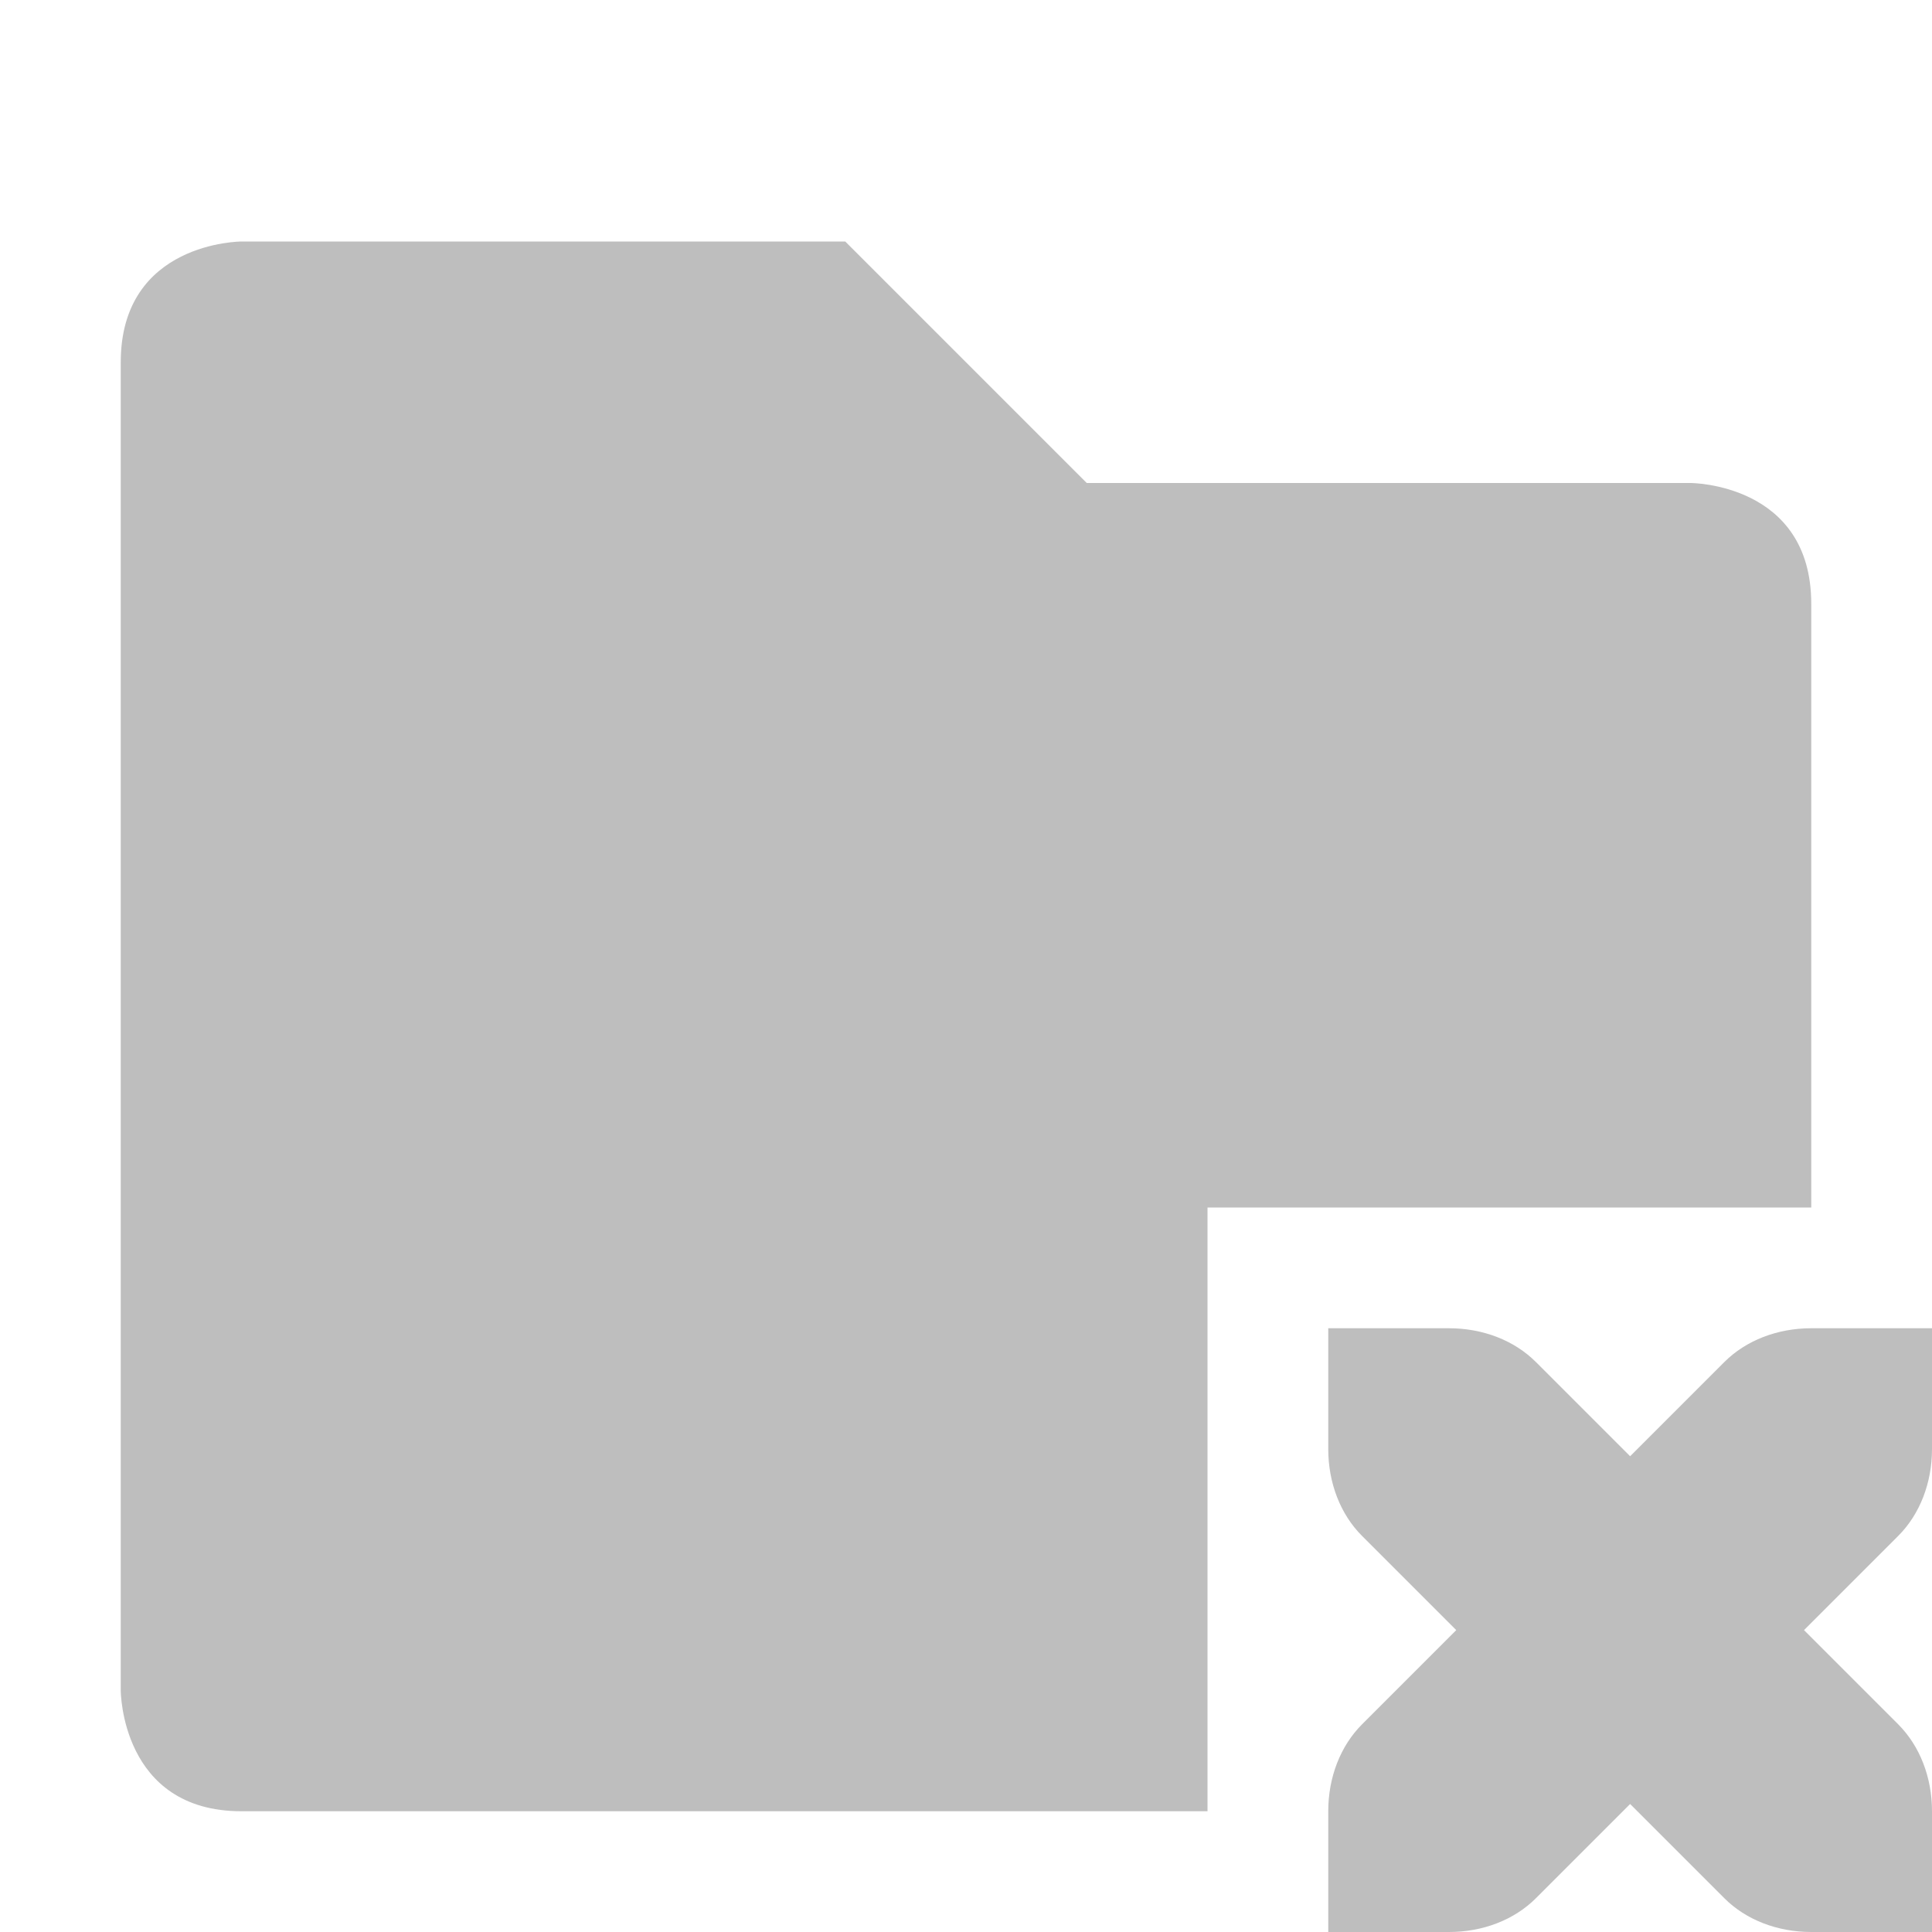 <svg height="16" width="16" xmlns="http://www.w3.org/2000/svg"><g fill="#bebebe"><path d="m2 2s-1 0-1 1v11s0 1 1 1h8v-5h5v-5c0-1-1-1-1-1h-5l-2-2z"/><path d="m11 11v1c0 .28.1.54.28.72l.78.78-.78.78c-.18.18-.28.44-.28.72v1h1c.28 0 .54-.1.72-.28l.78-.78.78.78c.18.18.44.28.72.28h1v-1c0-.28-.1-.54-.28-.72l-.78-.78.78-.78c.18-.18.28-.44.28-.72v-1h-1c-.28 0-.54.1-.72.28l-.78.78-.78-.78c-.18-.18-.44-.28-.72-.28z"/></g></svg>
